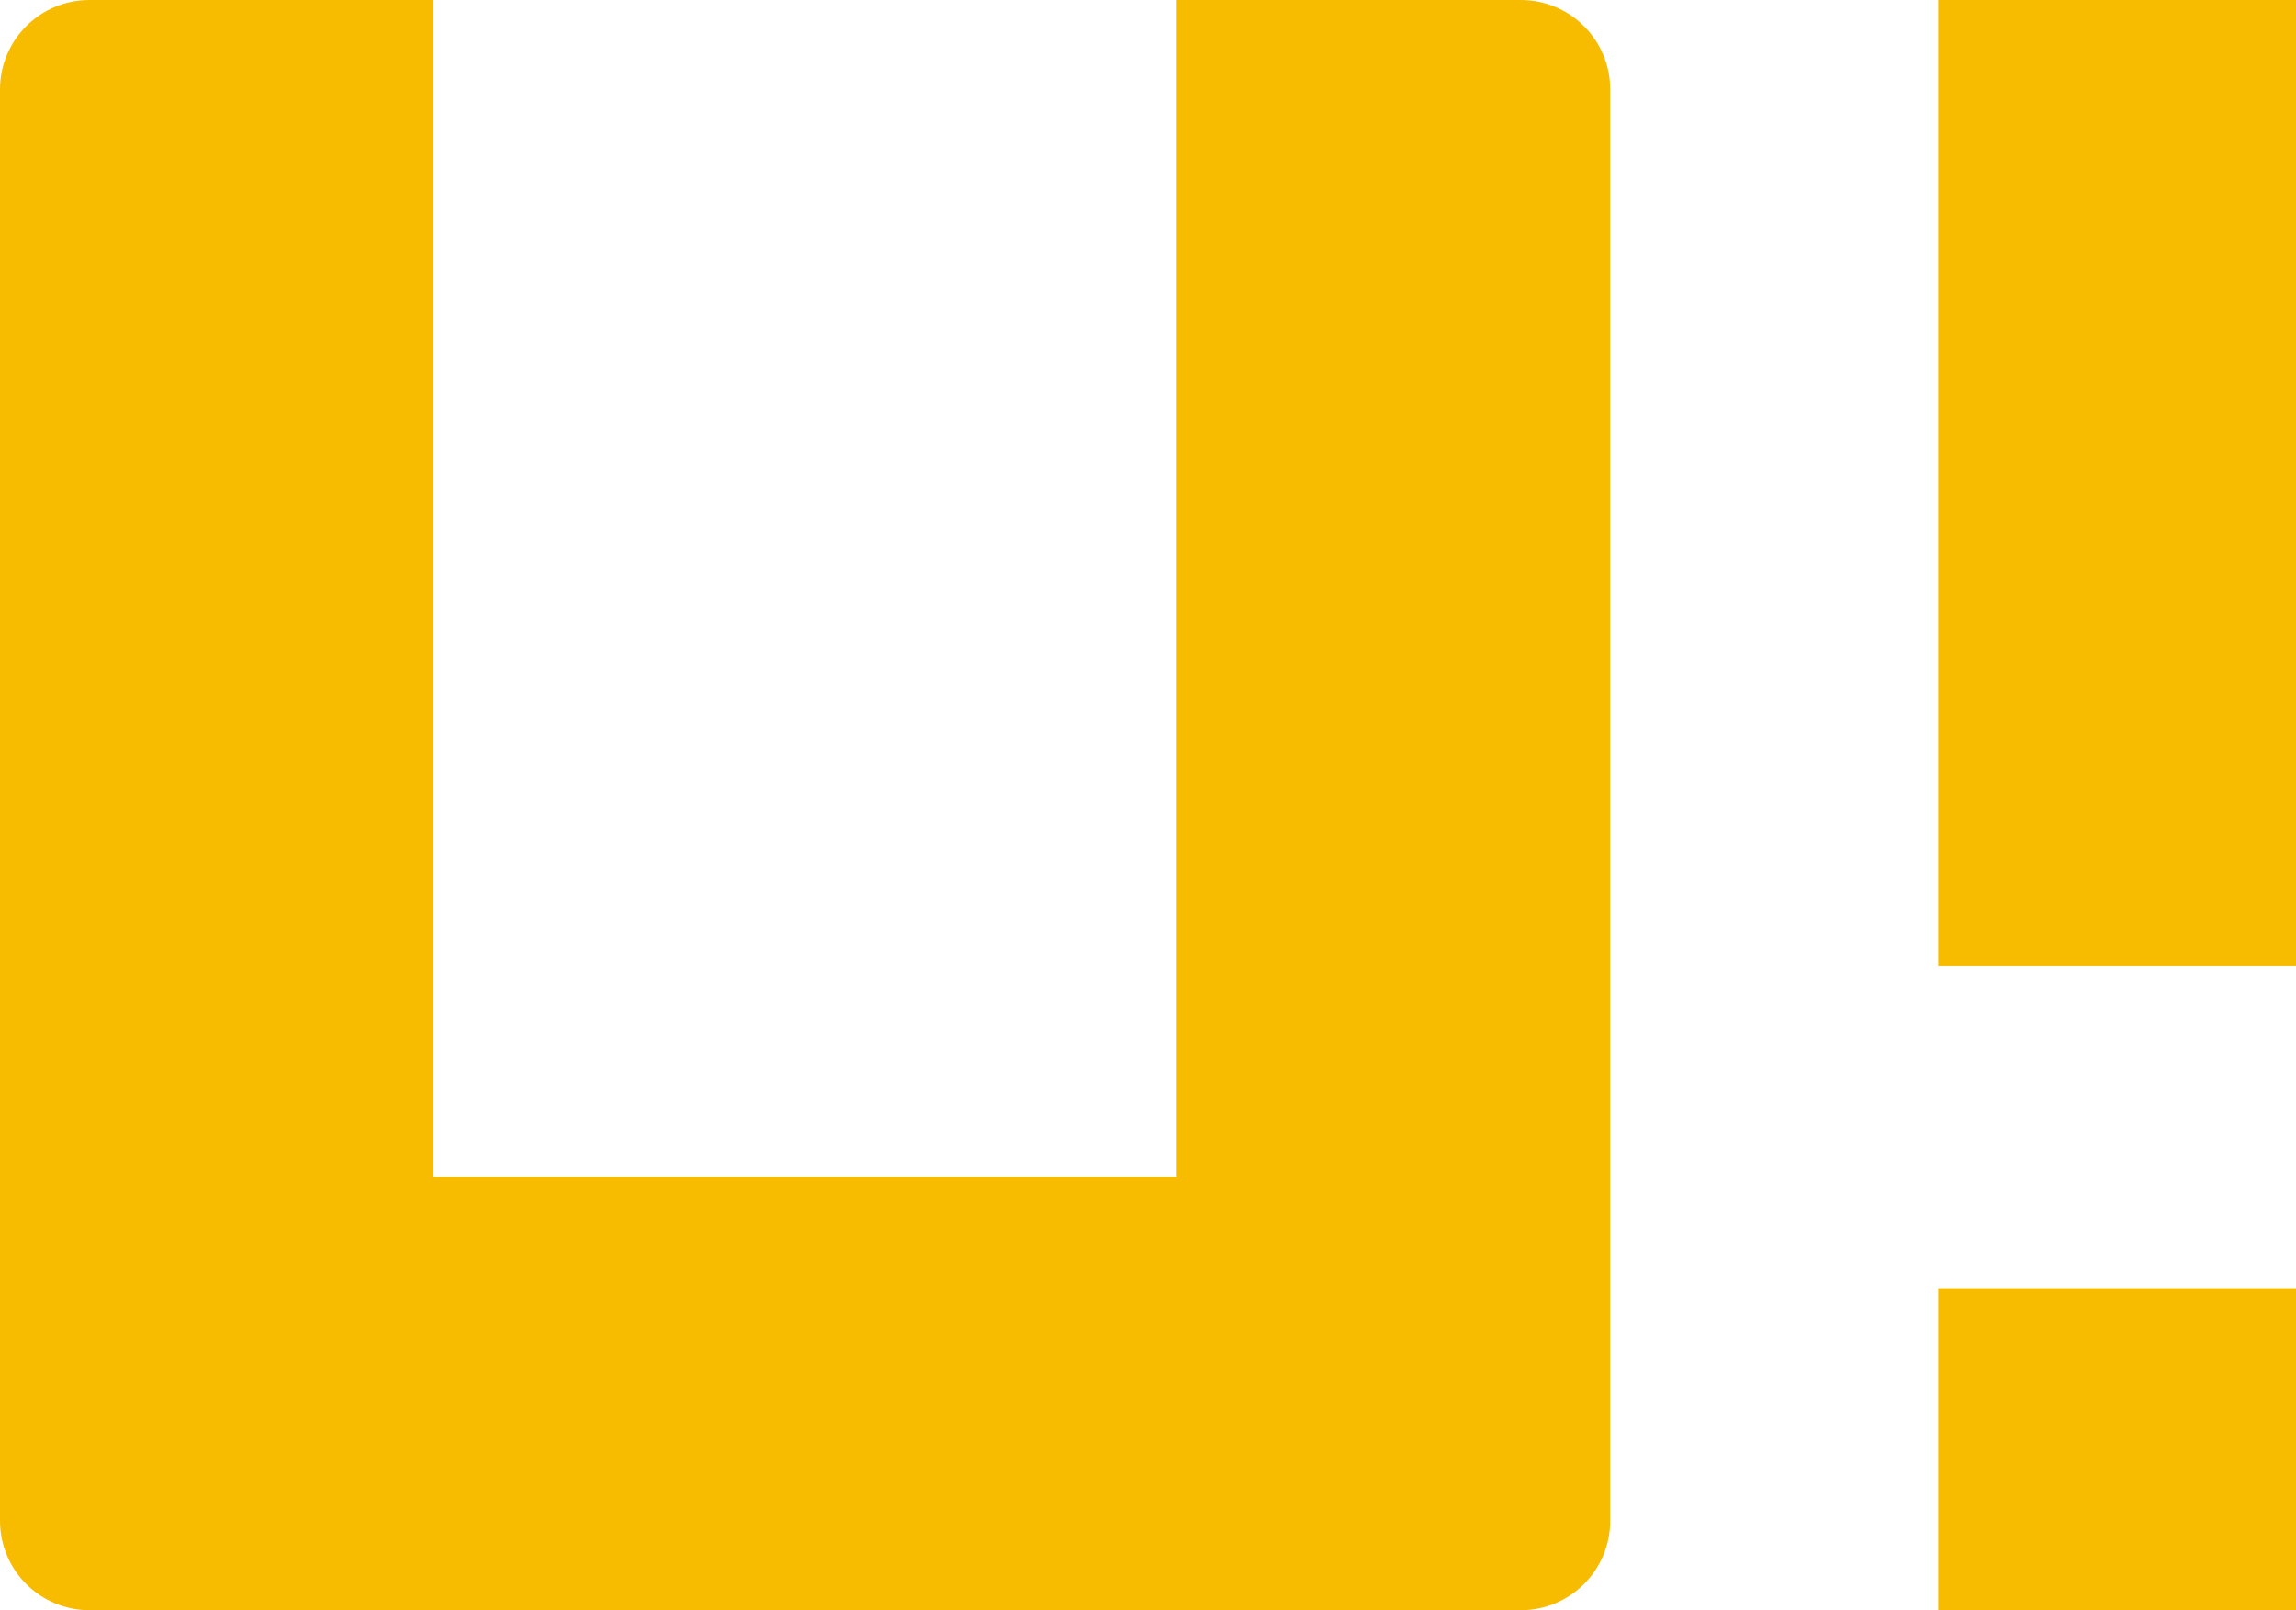 <svg width="77" height="54" viewBox="0 0 77 54" fill="none" xmlns="http://www.w3.org/2000/svg">
<path fill-rule="evenodd" clip-rule="evenodd" d="M14.541 0H3C1.343 0 0 1.343 0 3V51C0 52.657 1.343 54 3 54H51C52.657 54 54 52.657 54 51V3C54 1.343 52.657 0 51 0H39.464V39.462H14.541V0Z" fill="#F7BC00"/>
<path d="M77 54H65V43.2H77V54Z" fill="#F7BC00"/>
<path d="M77 32.4H65V0H77V32.4Z" fill="#F7BC00"/>
</svg>
